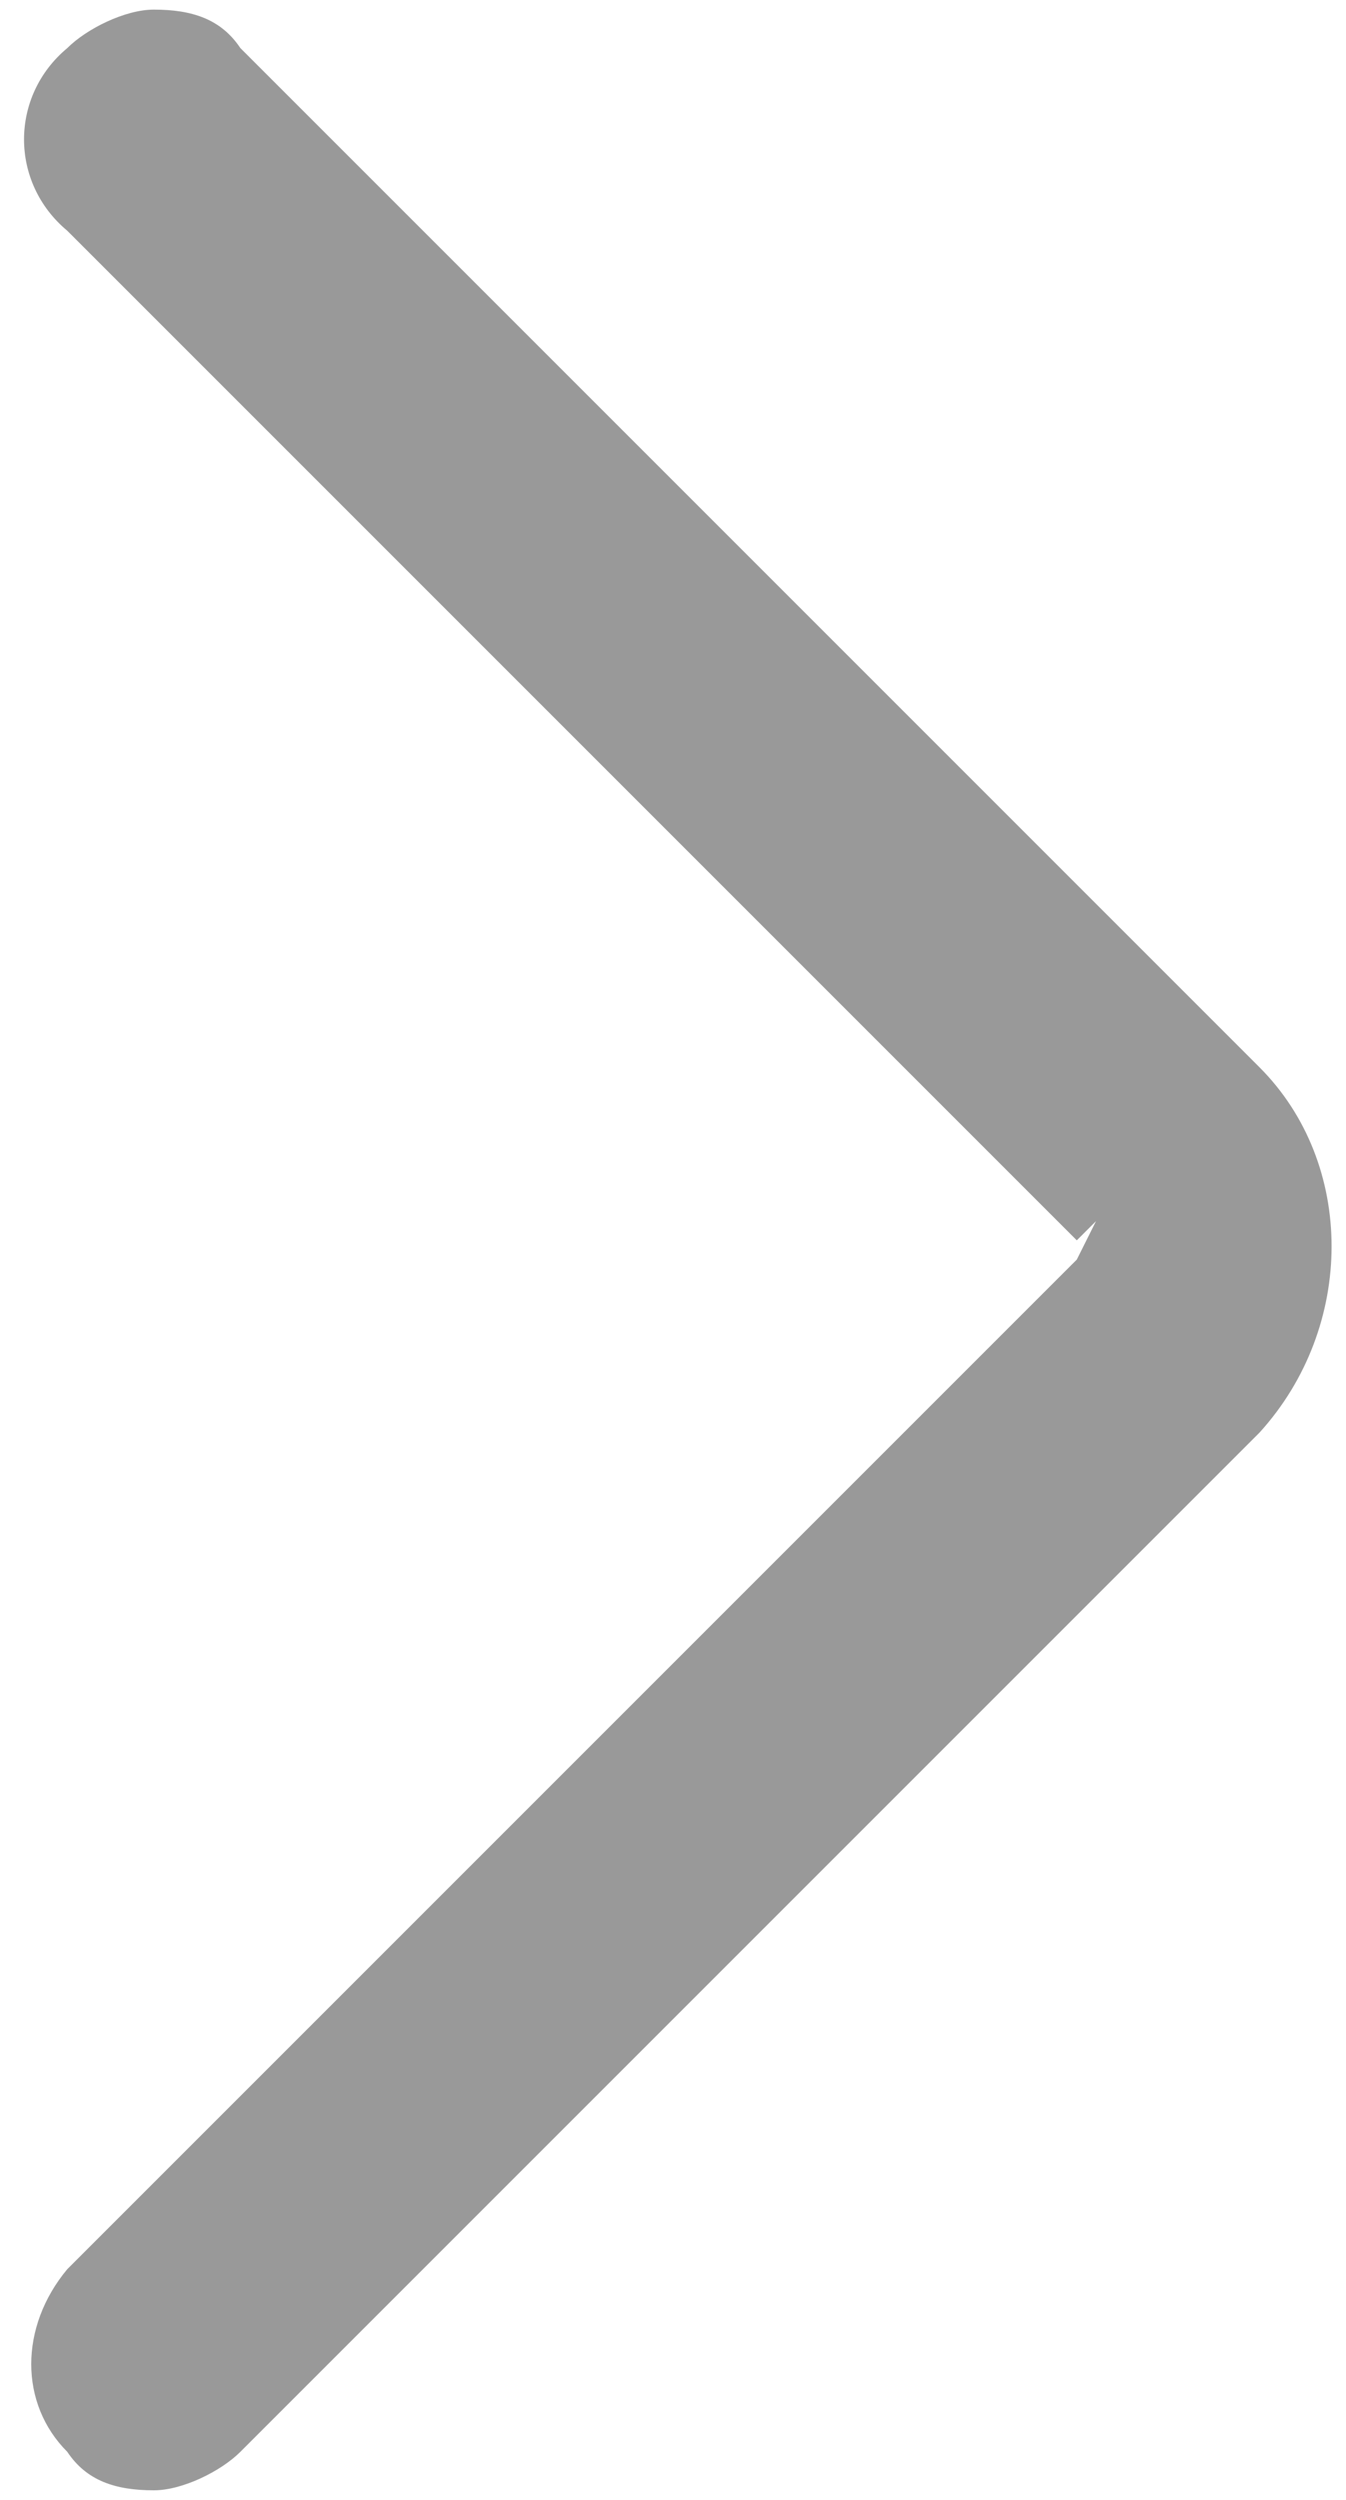 <?xml version="1.0" encoding="utf-8"?>
<!-- Generator: Adobe Illustrator 19.0.0, SVG Export Plug-In . SVG Version: 6.00 Build 0)  -->
<svg version="1.1" id="图层_1" xmlns="http://www.w3.org/2000/svg" xmlns:xlink="http://www.w3.org/1999/xlink" x="0px" y="0px"
	 viewBox="0 0 14 26" style="enable-background:new 0 0 14 26;" xml:space="preserve">
<style type="text/css">
	.st0{fill:#999999;}
</style>
<path id="XMLID_2_" class="st0" d="M1.6,25.9c-0.4,0-0.7-0.1-0.9-0.4c-0.5-0.5-0.5-1.3,0-1.9l10.5-10.5l0.2-0.4l-0.2,0.2L0.7,2.4
	C0.1,1.9,0.1,1,0.7,0.5c0.2-0.2,0.6-0.4,0.9-0.4c0.4,0,0.7,0.1,0.9,0.4l10.6,10.6c1,1,1,2.7,0,3.8L2.5,25.5
	C2.3,25.7,1.9,25.9,1.6,25.9z"/>
</svg>
